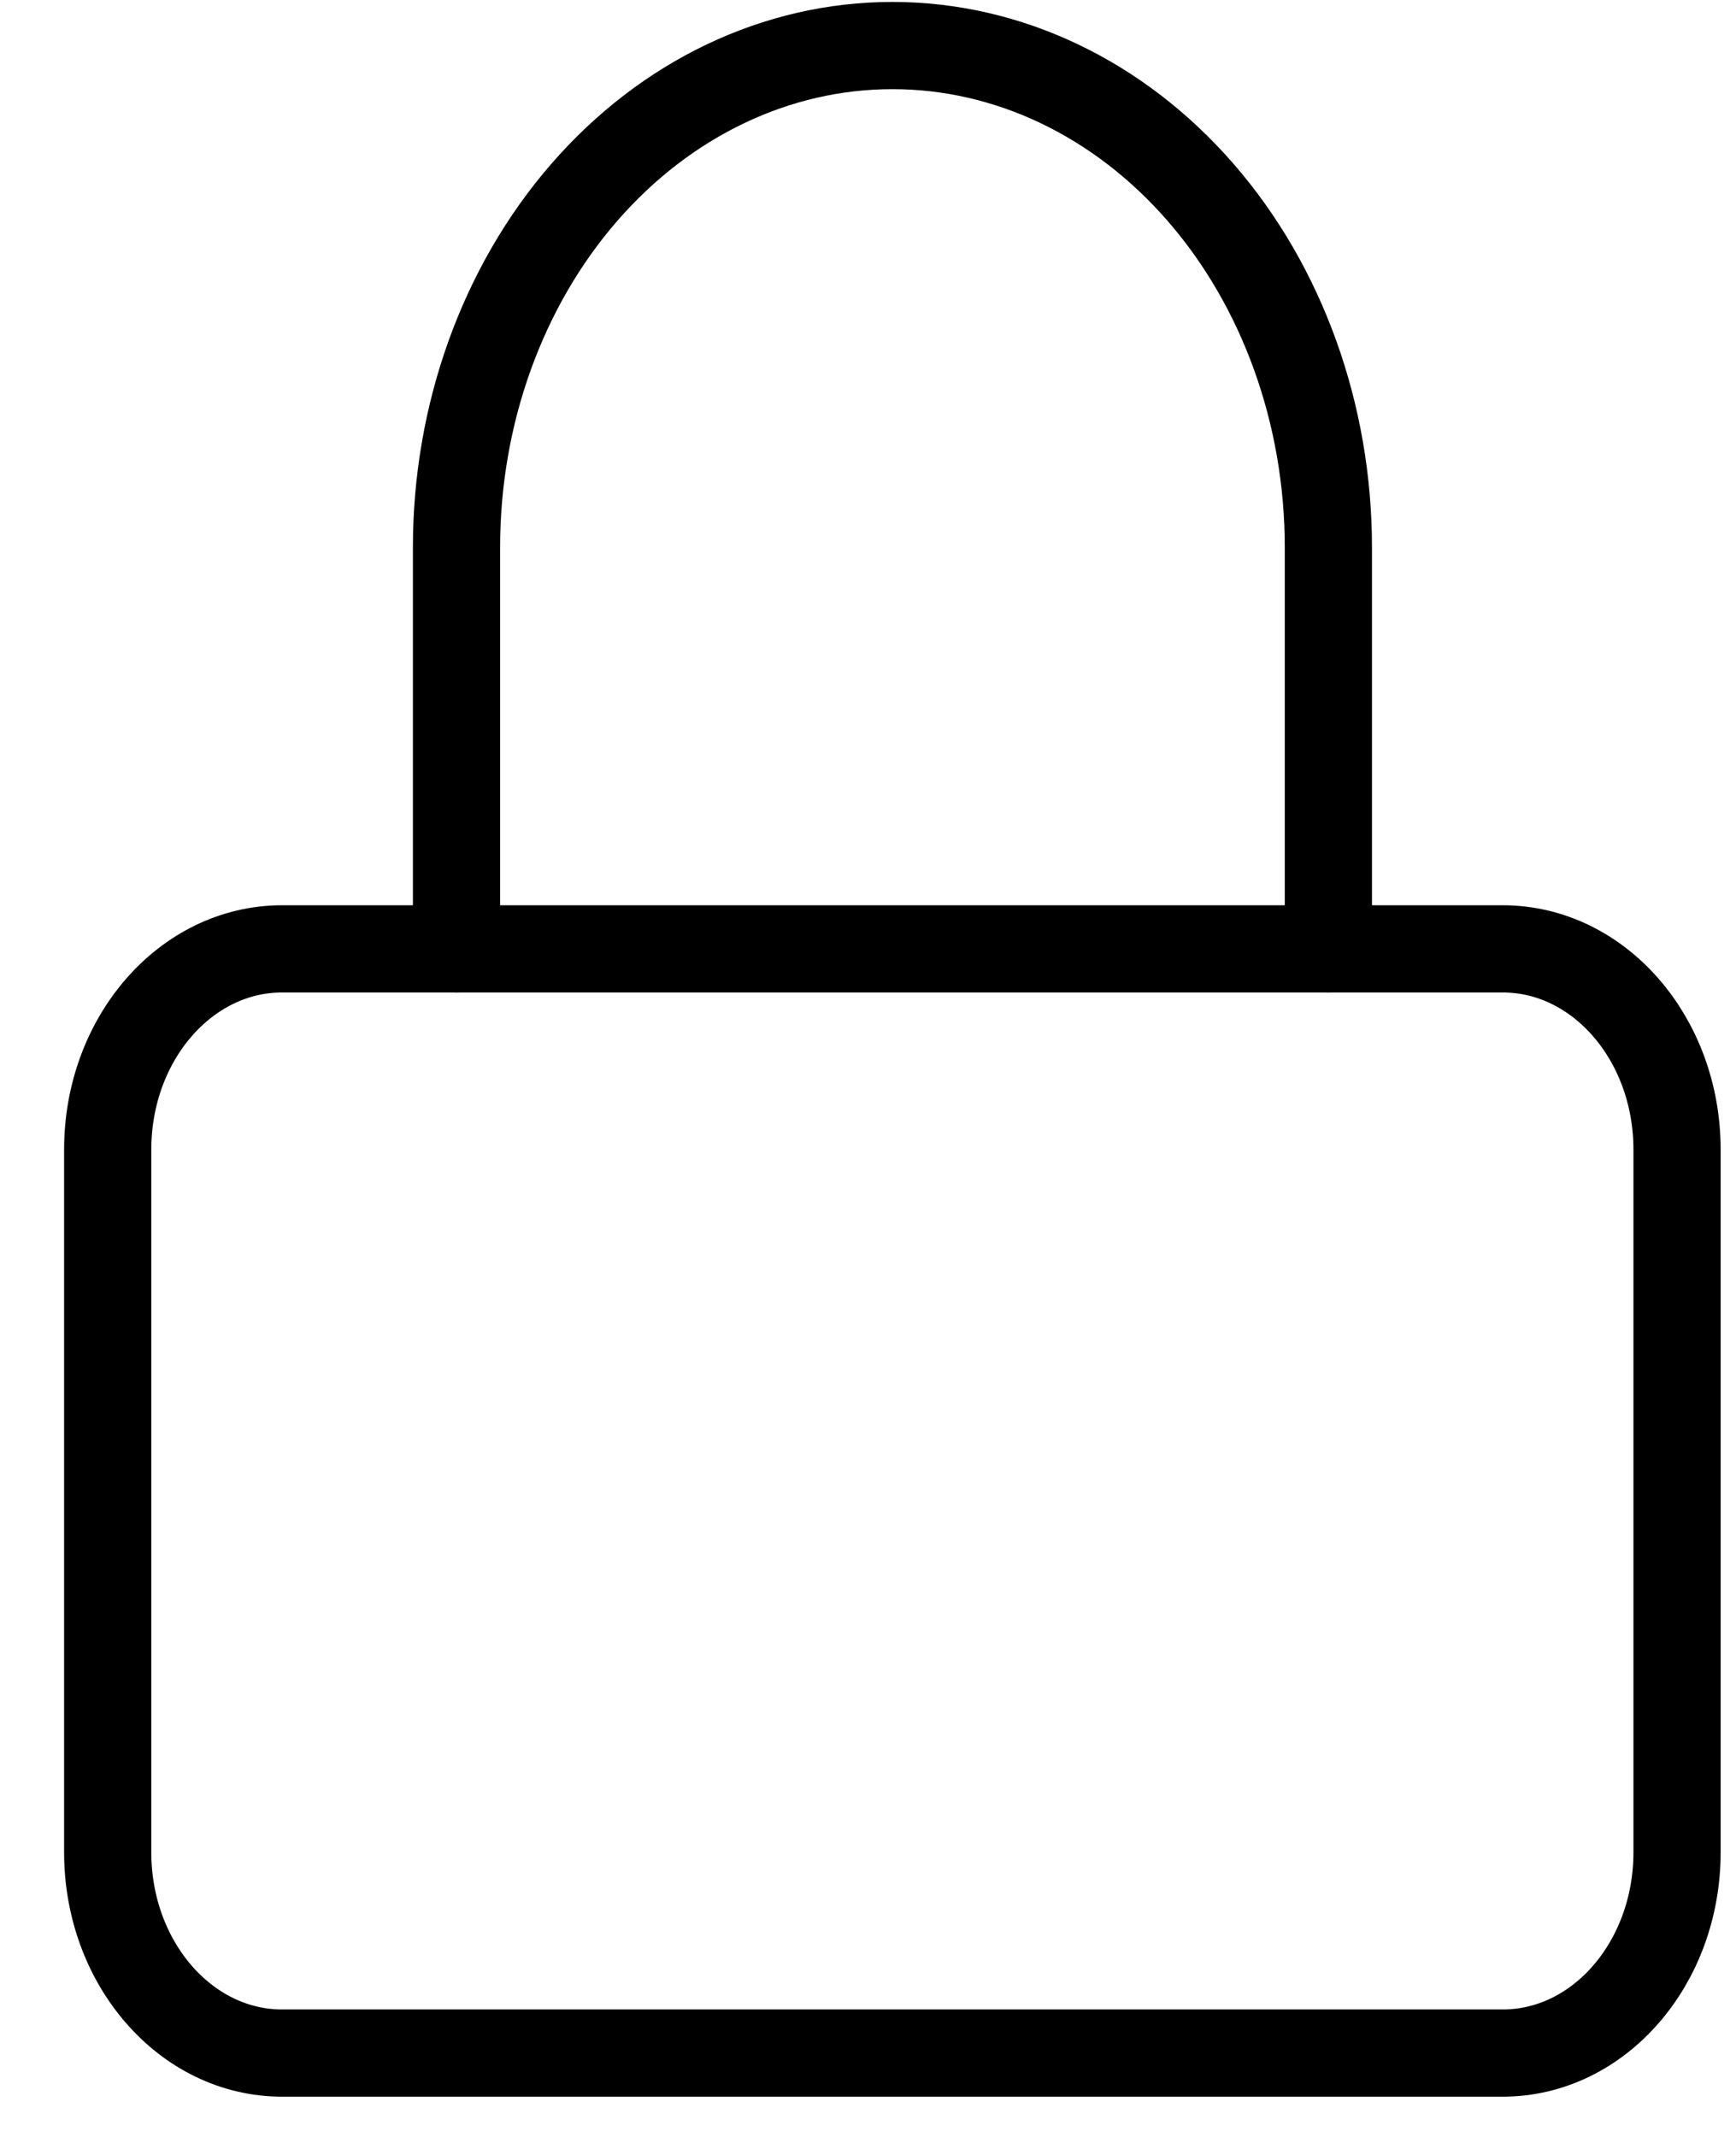 <svg width="26" height="32" viewBox="0 0 26 32" fill="none" xmlns="http://www.w3.org/2000/svg">
<path d="M22.506 14.209H4.224C2.782 14.209 1.613 15.555 1.613 17.215V27.737C1.613 29.398 2.782 30.744 4.224 30.744H22.506C23.948 30.744 25.117 29.398 25.117 27.737V17.215C25.117 15.555 23.948 14.209 22.506 14.209Z" stroke="black" stroke-width="1.306" stroke-linecap="round" stroke-linejoin="round"/>
<path d="M6.837 14.21V8.197C6.837 6.204 7.525 4.292 8.749 2.883C9.974 1.473 11.634 0.682 13.366 0.682C15.098 0.682 16.758 1.473 17.983 2.883C19.207 4.292 19.895 6.204 19.895 8.197V14.21" stroke="black" stroke-width="1.306" stroke-linecap="round" stroke-linejoin="round"/>
</svg>
